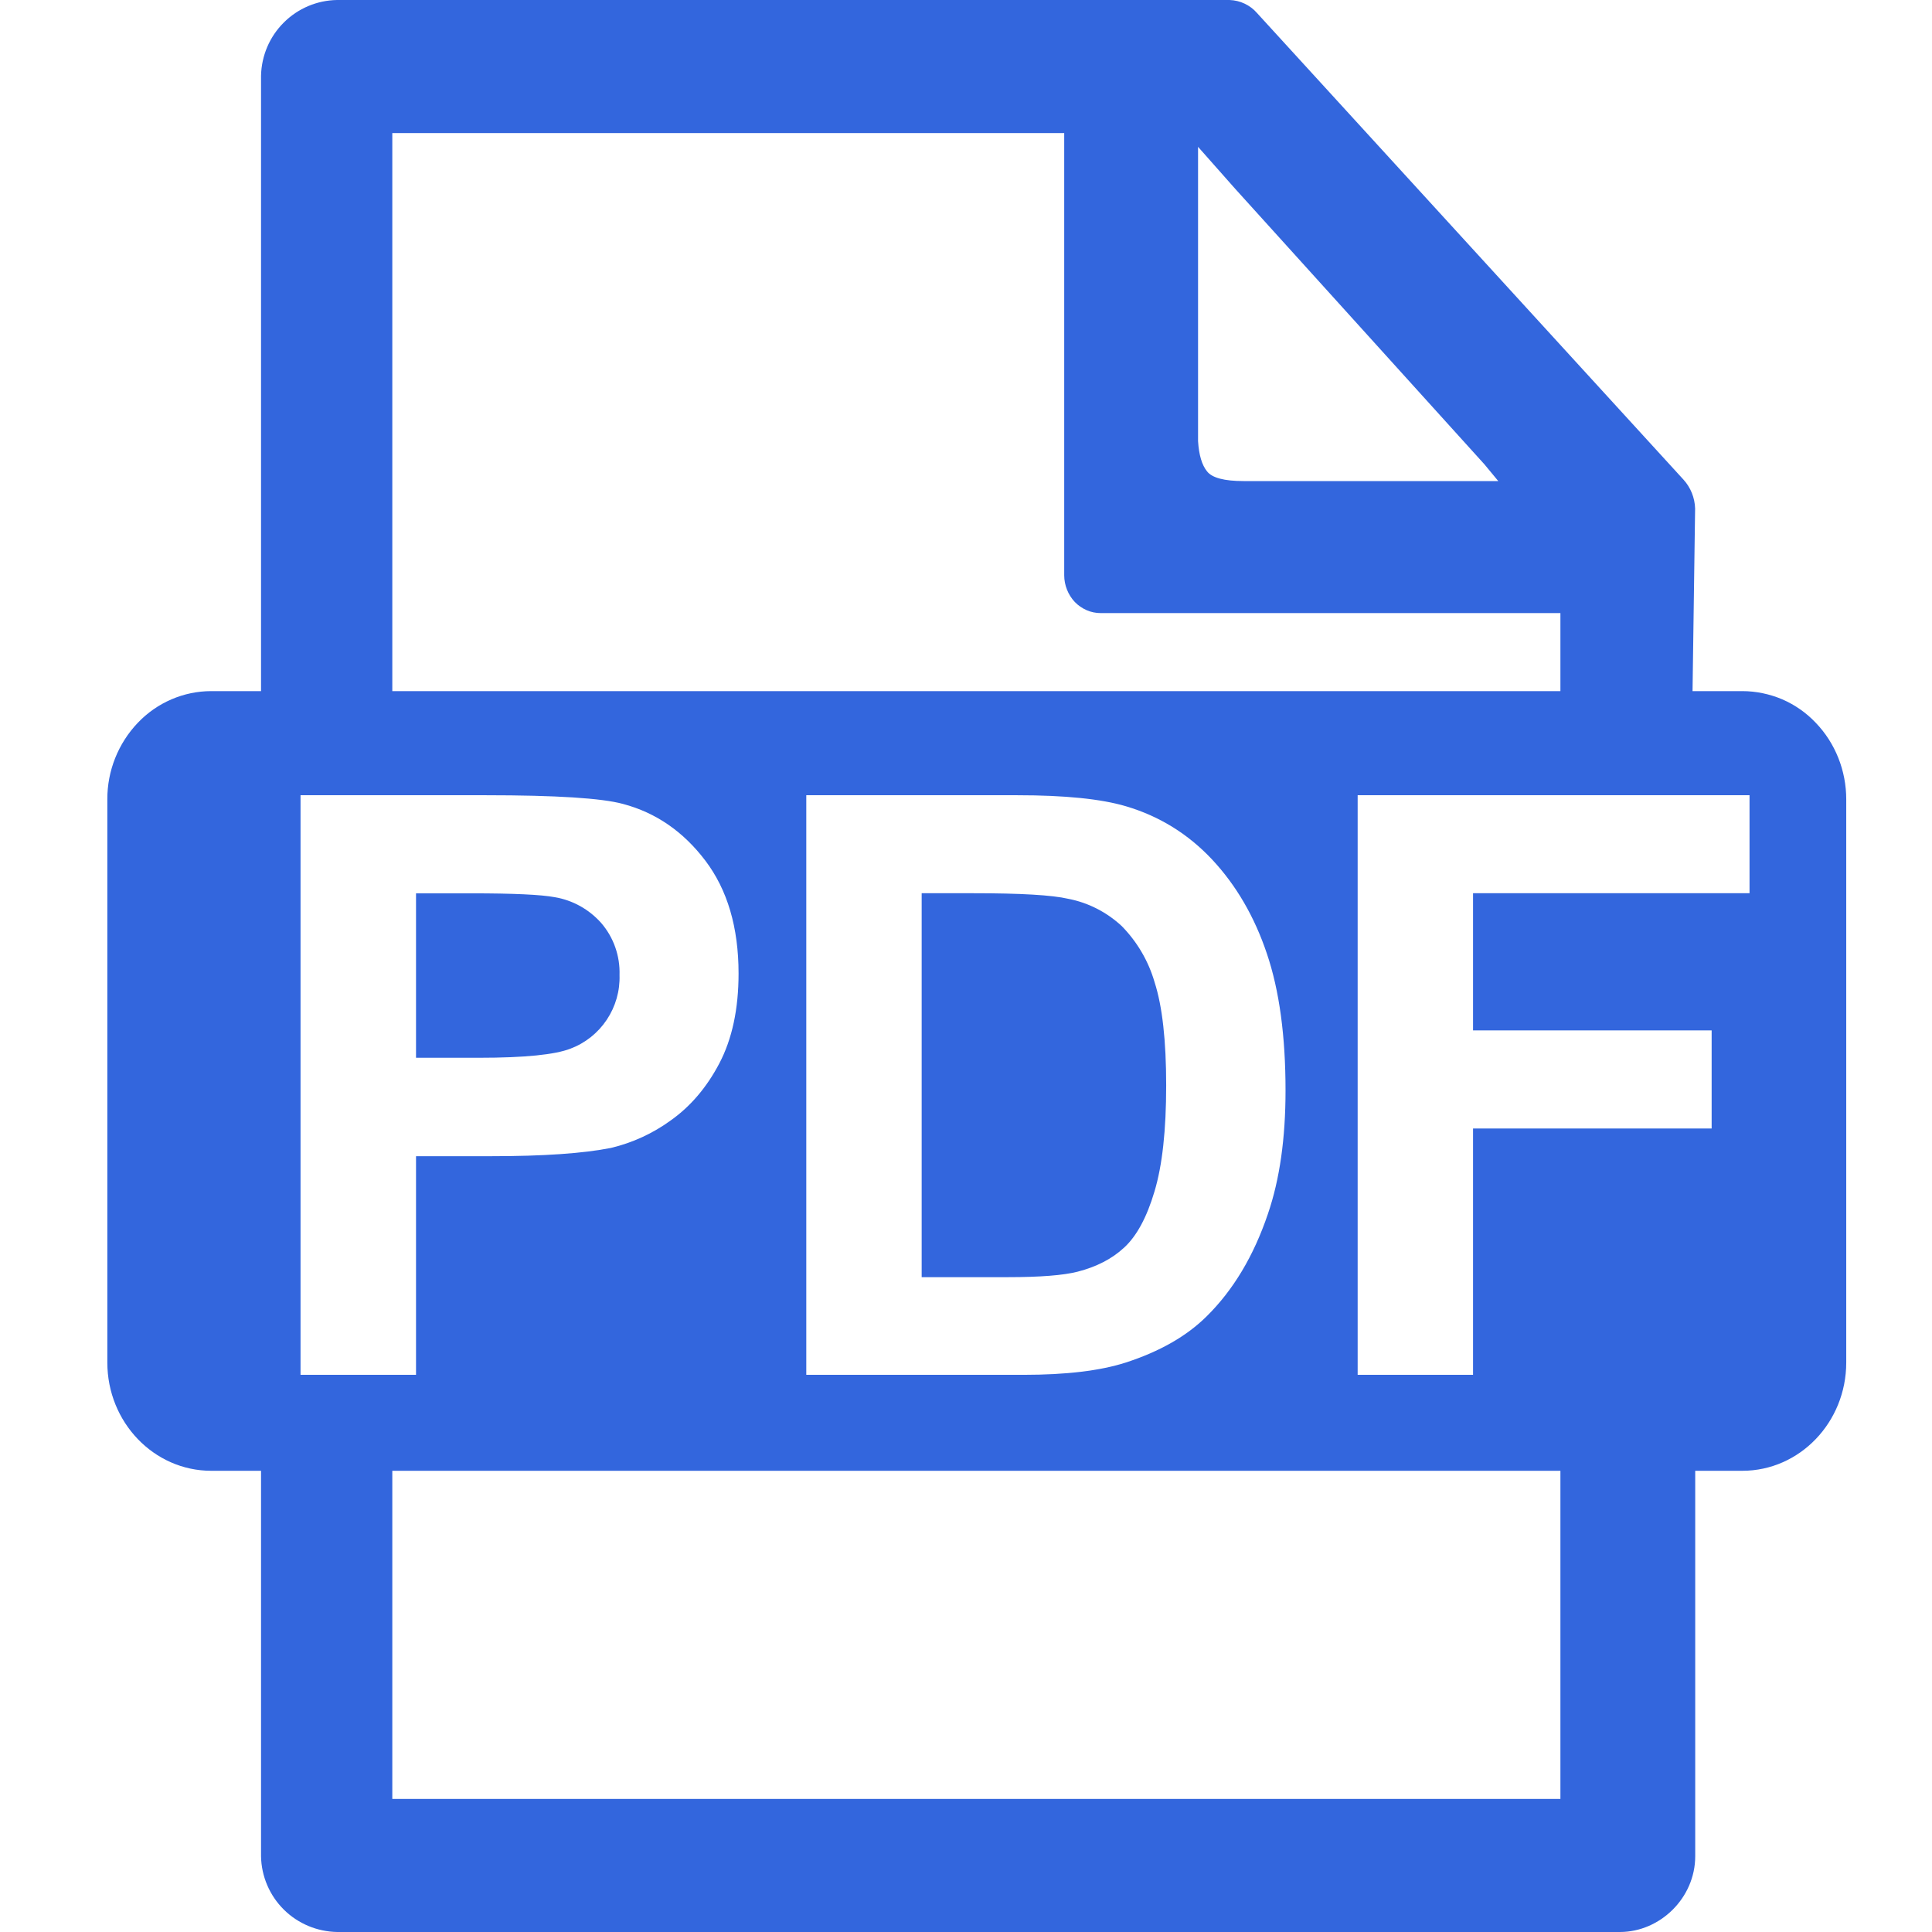 <svg width="18" height="18" viewBox="0 0 18 18" fill="none" xmlns="http://www.w3.org/2000/svg">
<path d="M16.232 6.439H15.769L15.793 4.738C15.79 4.638 15.752 4.543 15.685 4.469L11.711 0.121C11.679 0.084 11.64 0.055 11.596 0.034C11.552 0.013 11.505 0.002 11.456 0L3.14 0C2.954 0.003 2.776 0.078 2.644 0.21C2.512 0.341 2.436 0.519 2.432 0.706V6.439H1.968C1.712 6.439 1.464 6.545 1.284 6.734C1.101 6.926 0.999 7.182 1 7.447V12.694C1 13.251 1.434 13.703 1.968 13.703H2.432V17.294C2.435 17.48 2.511 17.659 2.644 17.791C2.776 17.922 2.955 17.997 3.142 18H15.092C15.466 18 15.794 17.683 15.794 17.294V13.703H16.233C16.767 13.703 17.201 13.251 17.201 12.694V7.447C17.201 7.18 17.099 6.923 16.917 6.734C16.829 6.641 16.723 6.567 16.606 6.516C16.488 6.466 16.361 6.439 16.233 6.439H16.232ZM3.655 1.24H9.915V5.359C9.915 5.452 9.951 5.542 10.014 5.609C10.045 5.641 10.083 5.667 10.124 5.685C10.165 5.703 10.21 5.712 10.255 5.712H14.538V6.439H3.655V1.24ZM3.655 16.76V13.703H14.538V16.76H3.655ZM11.162 1.368L11.508 1.759L13.83 4.326L13.959 4.482H11.586C11.406 4.482 11.293 4.452 11.246 4.392C11.198 4.333 11.17 4.239 11.162 4.11V1.368ZM2.8 12.809V7.409H4.526C5.18 7.409 5.606 7.436 5.804 7.49C6.11 7.571 6.366 7.747 6.572 8.019C6.777 8.29 6.881 8.64 6.881 9.07C6.881 9.401 6.821 9.68 6.702 9.907C6.584 10.132 6.432 10.309 6.25 10.438C6.083 10.56 5.893 10.647 5.692 10.695C5.435 10.746 5.064 10.772 4.577 10.772H3.876V12.809H2.8ZM3.876 8.322V9.855H4.464C4.888 9.855 5.172 9.826 5.315 9.77C5.453 9.718 5.571 9.624 5.653 9.501C5.735 9.378 5.777 9.232 5.772 9.085C5.778 8.907 5.717 8.733 5.601 8.599C5.488 8.472 5.336 8.387 5.169 8.359C5.041 8.335 4.783 8.323 4.395 8.323H3.876V8.322ZM7.512 7.409H9.477C9.921 7.409 10.258 7.443 10.491 7.512C10.804 7.605 11.071 7.771 11.294 8.009C11.517 8.248 11.687 8.539 11.803 8.884C11.92 9.229 11.977 9.654 11.977 10.16C11.977 10.605 11.923 10.988 11.813 11.309C11.68 11.703 11.489 12.02 11.243 12.263C11.057 12.448 10.805 12.592 10.487 12.695C10.25 12.771 9.933 12.809 9.536 12.809H7.512V7.409ZM8.587 8.322V11.899H9.39C9.69 11.899 9.907 11.882 10.04 11.848C10.215 11.803 10.36 11.729 10.474 11.623C10.589 11.517 10.684 11.344 10.756 11.101C10.829 10.859 10.865 10.53 10.865 10.112C10.865 9.695 10.829 9.374 10.757 9.151C10.7 8.954 10.595 8.775 10.451 8.628C10.312 8.499 10.14 8.41 9.953 8.374C9.803 8.339 9.509 8.322 9.071 8.322H8.587ZM12.649 12.809V7.409H16.3V8.322H13.724V9.6H15.947V10.514H13.724V12.809H12.649Z" fill="#3366DD"/>
</svg>
